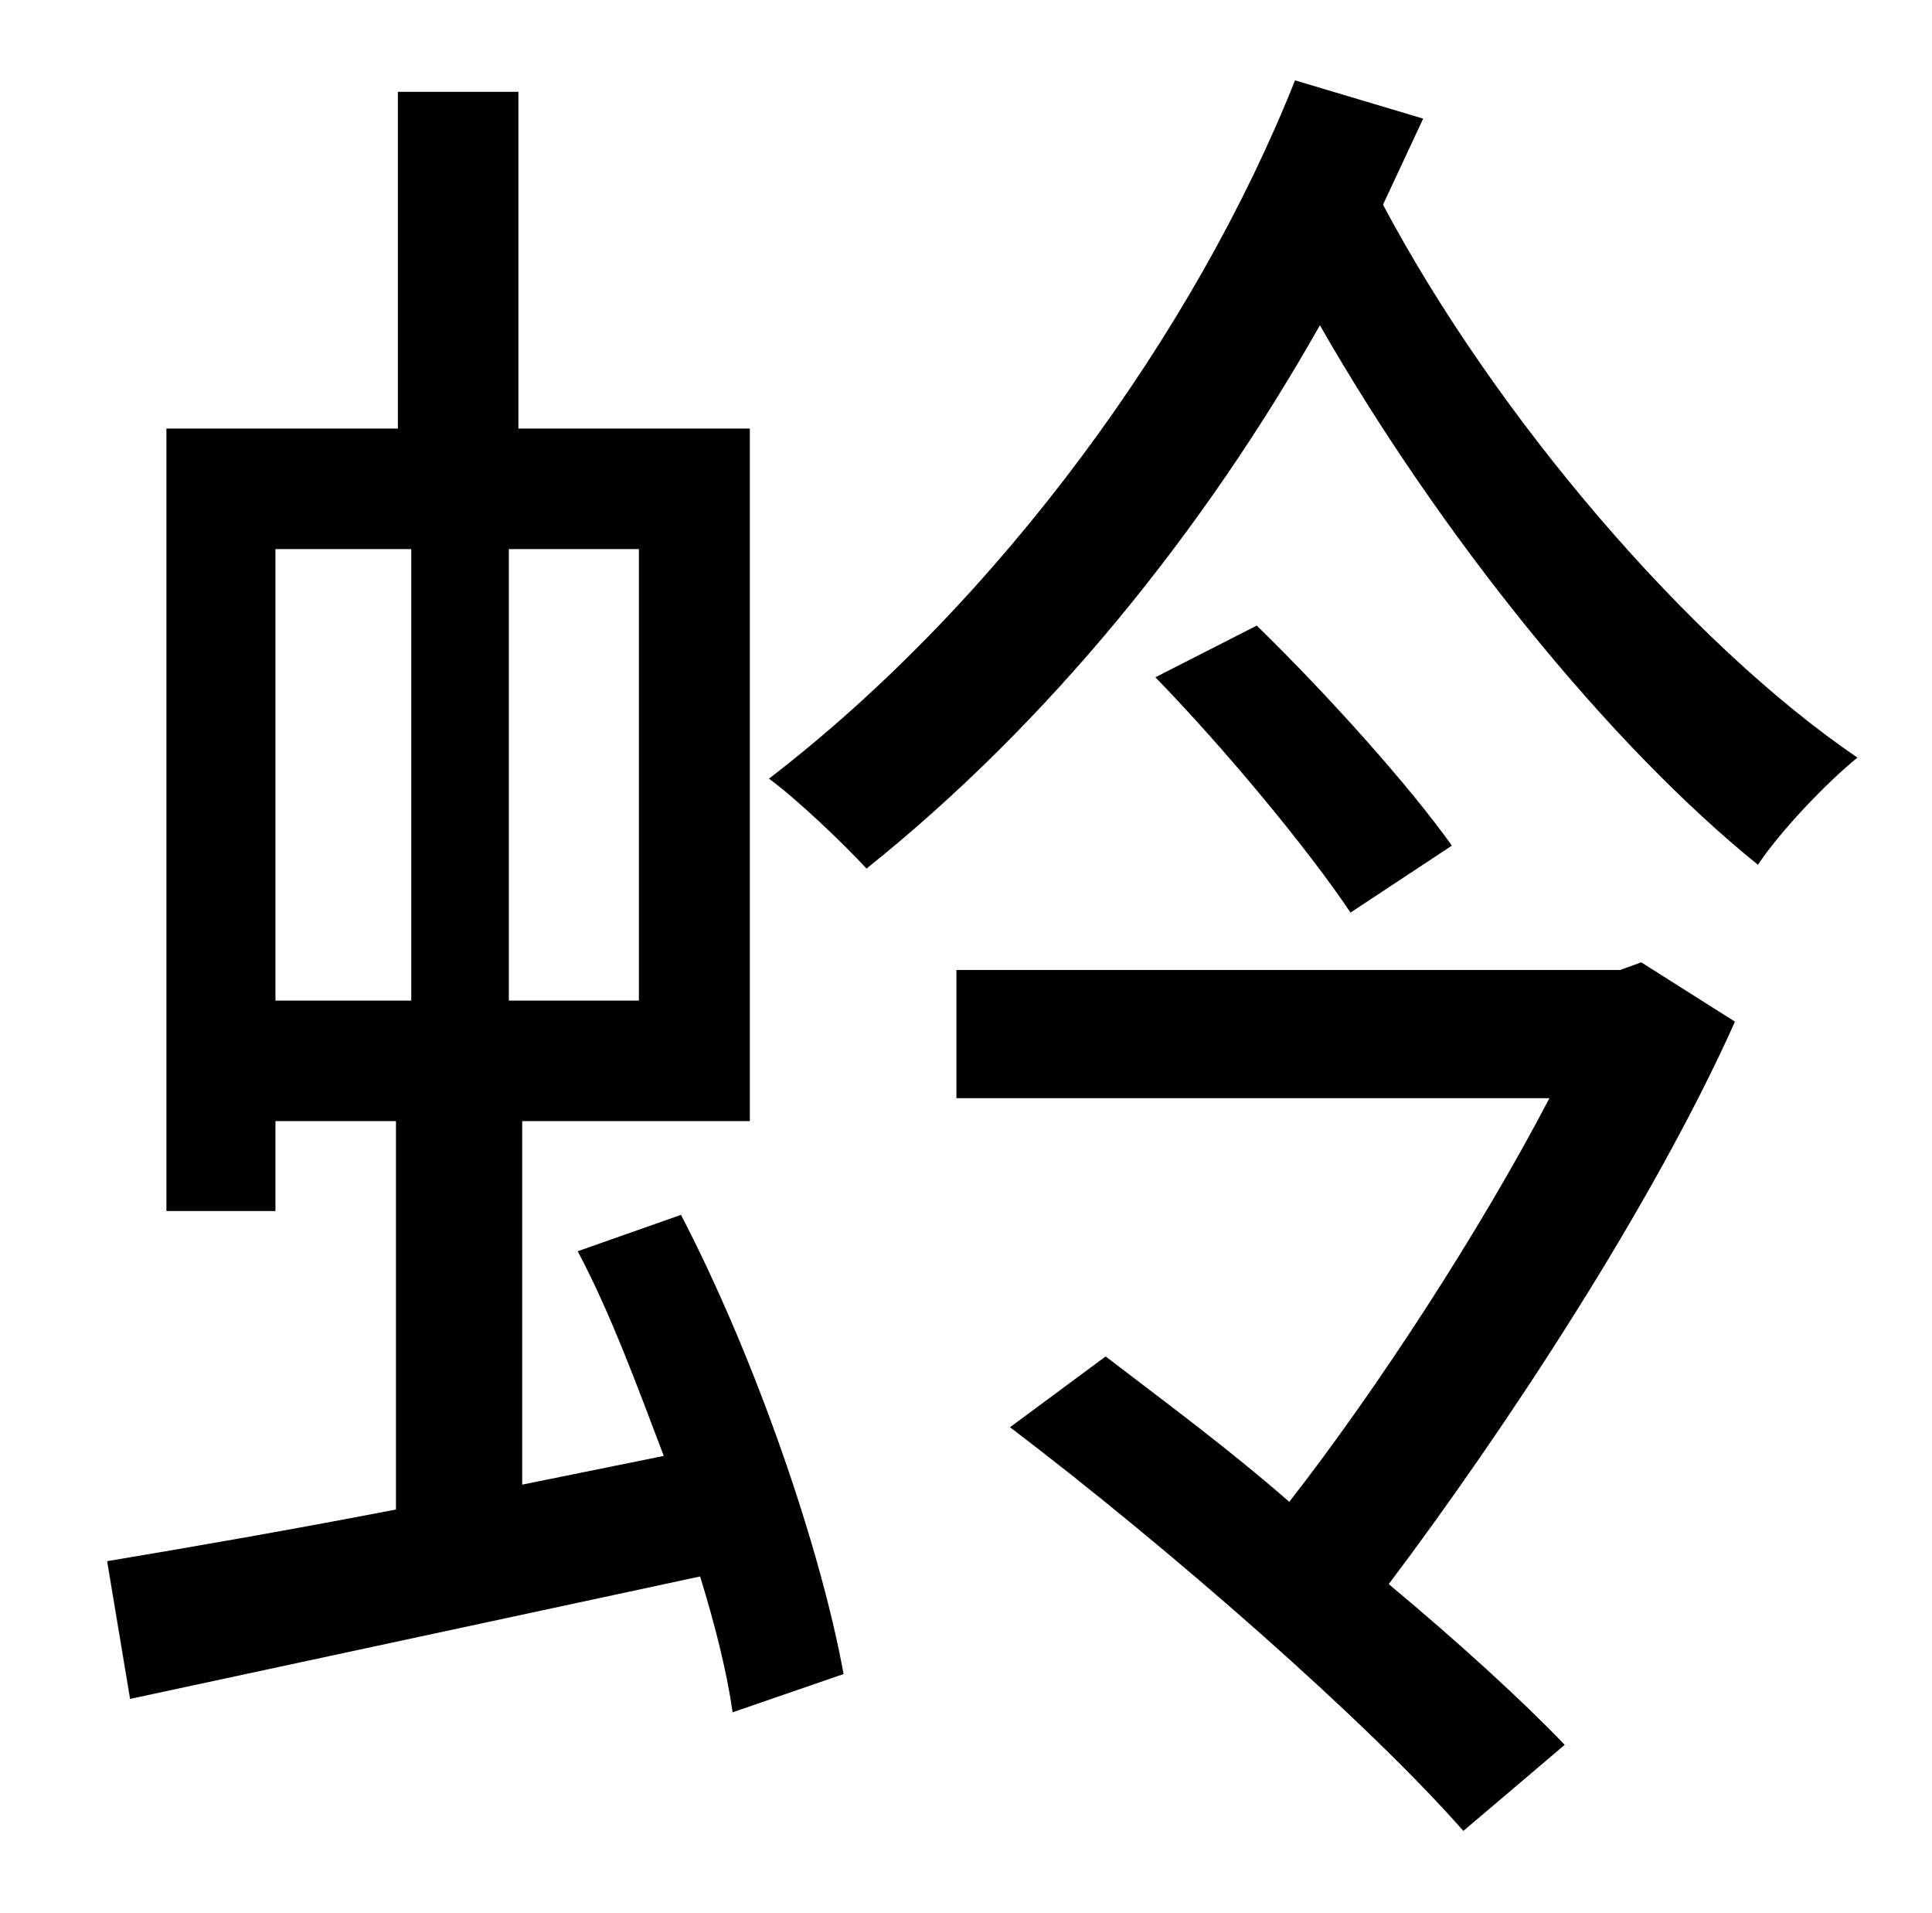 <?xml version="1.0" standalone="no"?>
<!DOCTYPE svg PUBLIC "-//W3C//DTD SVG 1.1//EN" "http://www.w3.org/Graphics/SVG/1.1/DTD/svg11.dtd" >
<svg xmlns="http://www.w3.org/2000/svg" xmlns:xlink="http://www.w3.org/1999/xlink" version="1.1" viewBox="-10 0 1010 1000">
   <path fill="currentColor"
d="M134 287v236h71v-236h-71zM324 523v-236h-68v236h68zM292 654l54 -19c39 75 73 174 85 240l-58 20c-3 -21 -9 -45 -17 -71l-298 64l-12 -72c42 -7 94 -16 151 -27v-203h-63v47h-57v-409h121v-176h63v176h121v362h-119v190l74 -15c-14 -37 -28 -75 -45 -107zM848 503
l49 31c-43 96 -120 213 -181 294c36 30 70 61 92 84l-53 45c-50 -57 -154 -148 -237 -211l50 -37c30 23 64 48 96 76c46 -59 100 -142 136 -211h-310v-67h347zM594 354l53 -27c37 36 80 84 102 115l-53 35c-22 -33 -66 -86 -102 -123zM667 42l67 20l-21 45
c59 111 160 229 248 289c-16 13 -40 38 -52 56c-78 -63 -166 -172 -229 -282c-61 108 -142 208 -237 284c-12 -13 -36 -36 -51 -47c121 -93 223 -234 275 -365z" />
</svg>
